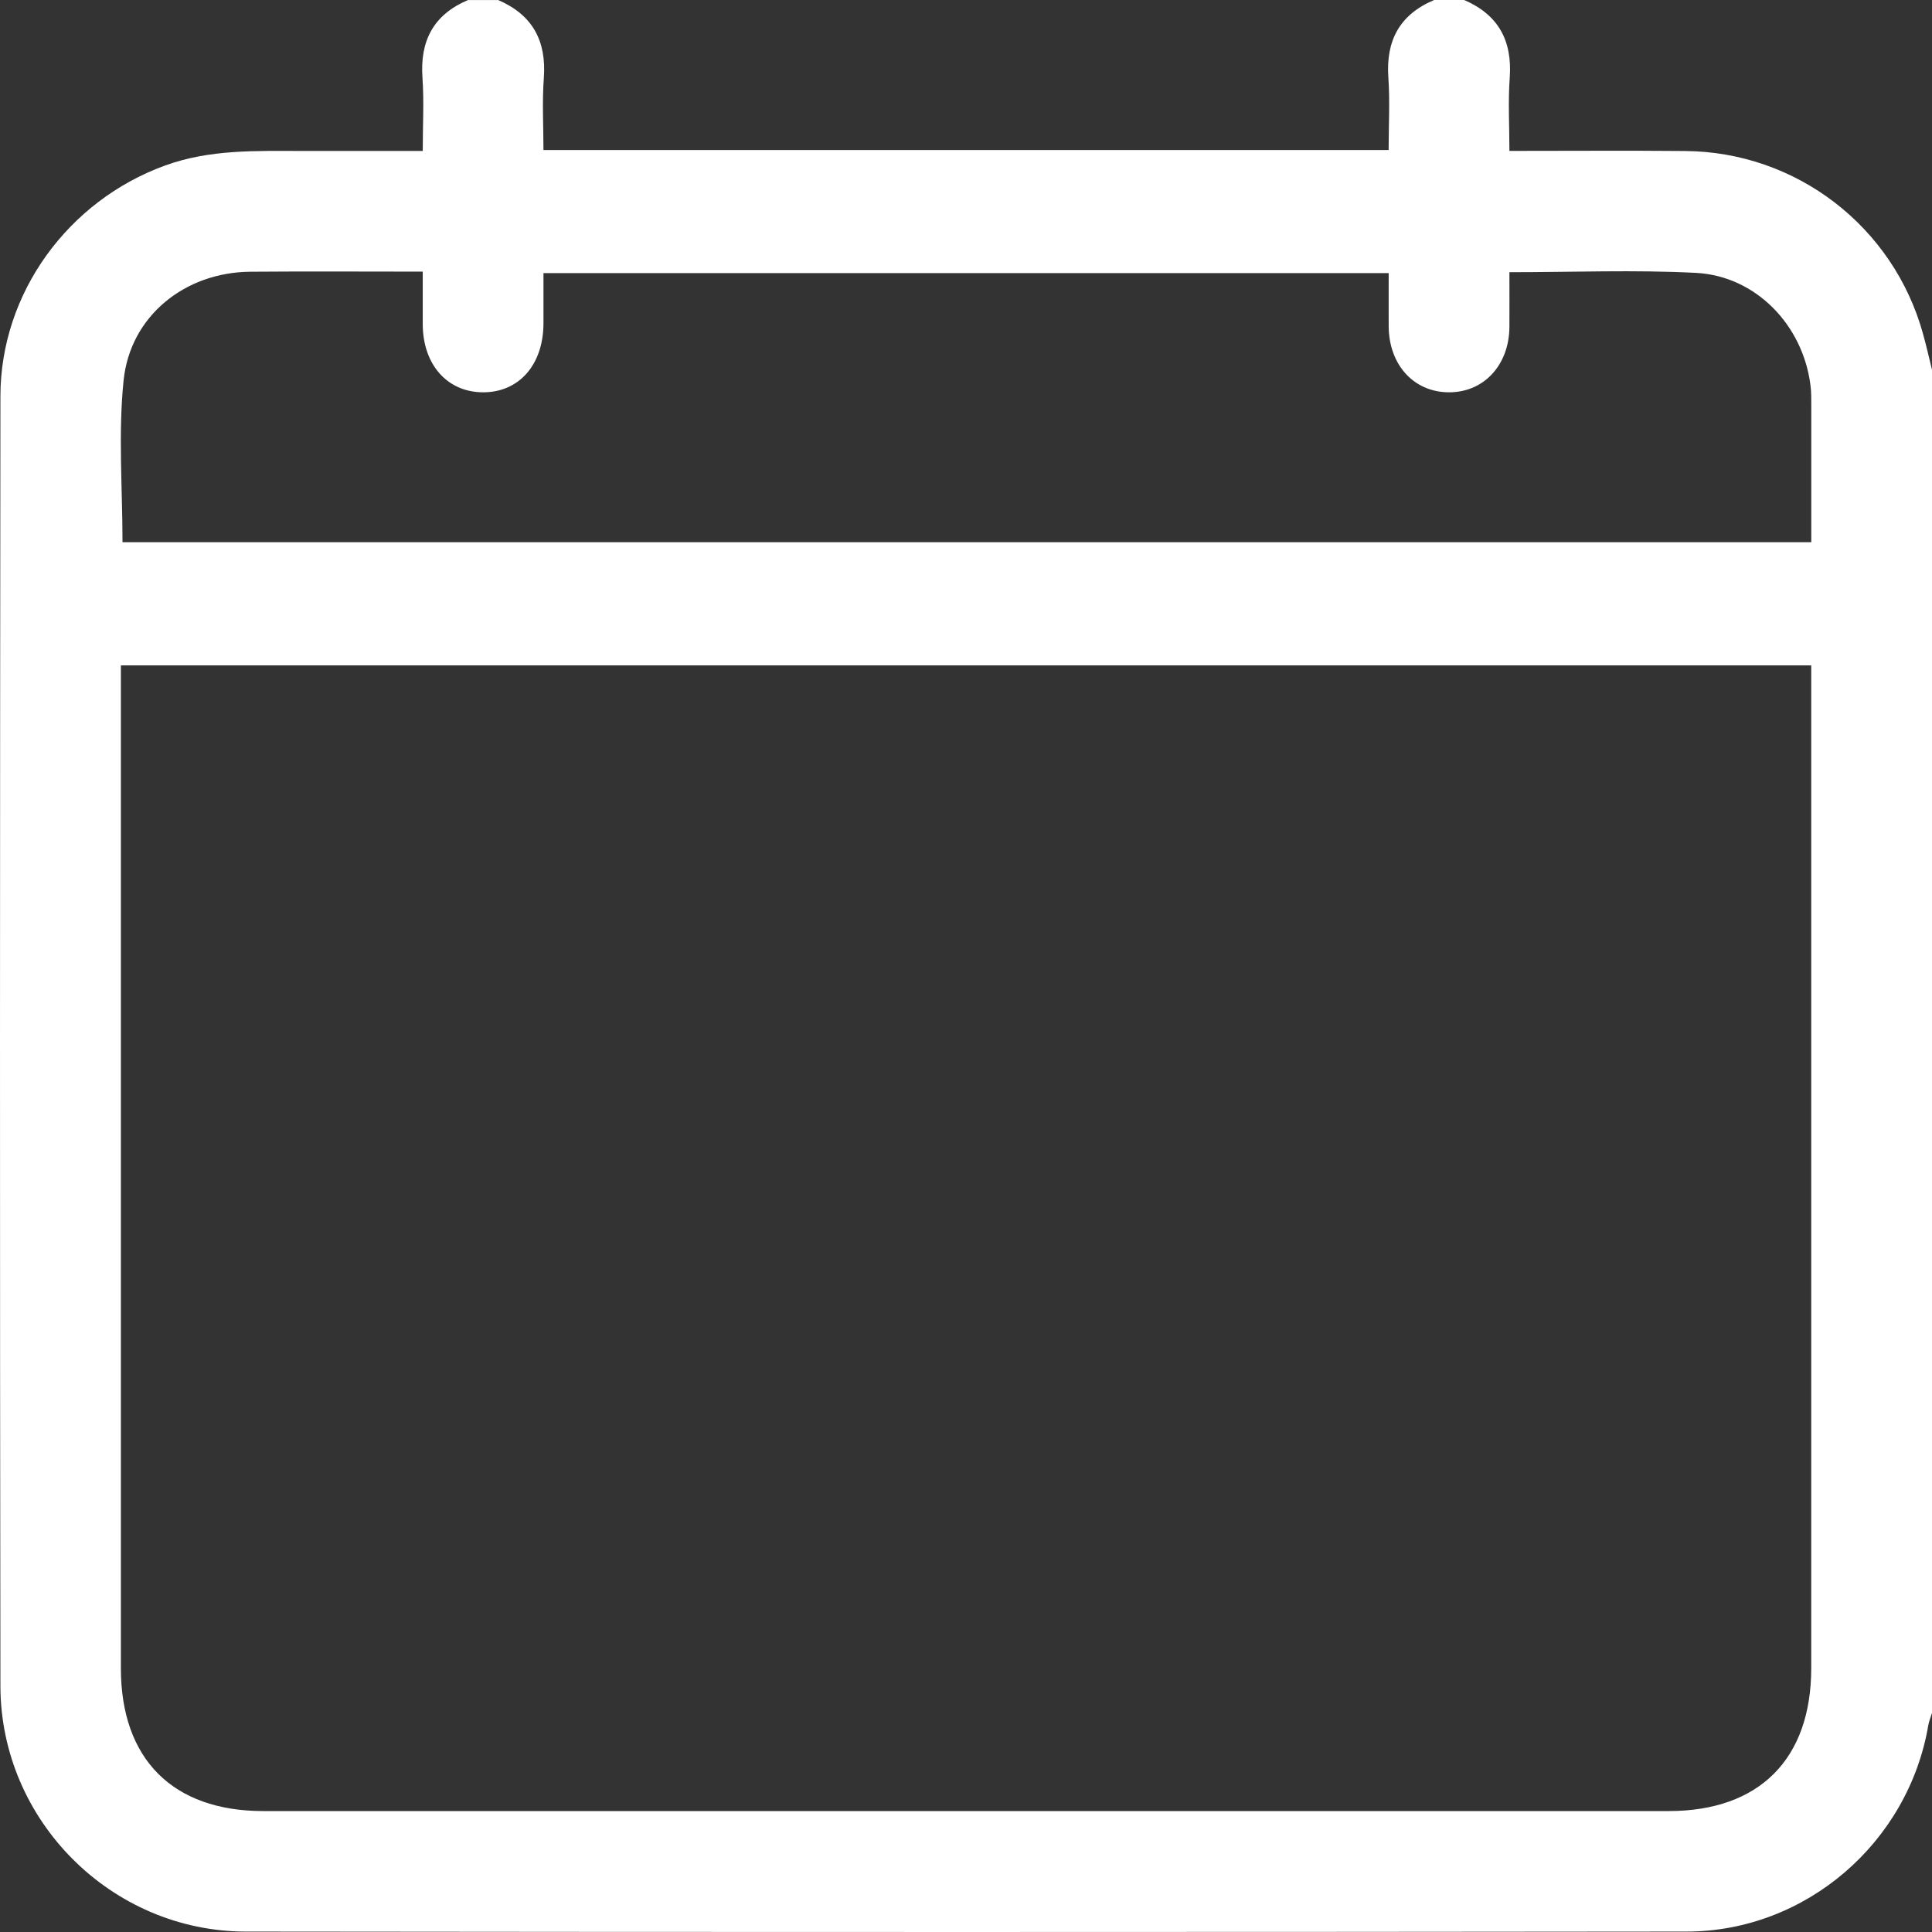 <svg width="37" height="37" viewBox="0 0 37 37" fill="none" xmlns="http://www.w3.org/2000/svg">
<rect x="0" y="0" width="37" height="37" fill="#333333" stroke="none"/>
<path d="M27.461 0H28.04C28.695 0.282 28.964 0.778 28.913 1.488C28.88 1.948 28.907 2.413 28.907 2.89C30.067 2.89 31.172 2.882 32.276 2.892C34.404 2.91 36.259 4.338 36.827 6.39C36.891 6.618 36.943 6.851 37 7.082V32.806C36.976 32.884 36.943 32.961 36.929 33.041C36.547 35.287 34.585 36.989 32.3 36.992C23.102 37.002 13.904 37.003 4.706 36.992C2.13 36.988 0.012 34.863 0.008 32.291C-0.004 24.056 -0.001 15.821 0.008 7.587C0.01 5.612 1.305 3.844 3.161 3.17C4.024 2.856 4.912 2.891 5.801 2.891C6.556 2.891 7.311 2.891 8.096 2.891C8.096 2.399 8.122 1.943 8.091 1.49C8.04 0.782 8.302 0.28 8.963 0.001H9.541C10.198 0.284 10.467 0.781 10.415 1.492C10.381 1.954 10.408 2.419 10.408 2.873H26.594C26.594 2.4 26.62 1.943 26.589 1.491C26.538 0.783 26.8 0.282 27.461 0.002V0ZM34.687 12.743H2.315V13.199C2.315 19.449 2.315 25.699 2.315 31.949C2.315 33.688 3.308 34.684 5.043 34.684C14.015 34.684 22.987 34.684 31.958 34.684C33.693 34.684 34.687 33.687 34.687 31.95C34.687 25.688 34.687 19.425 34.687 13.163V12.742V12.743ZM28.907 5.213C28.907 5.591 28.909 5.928 28.907 6.264C28.9 6.996 28.414 7.517 27.745 7.513C27.077 7.51 26.6 6.988 26.595 6.252C26.593 5.908 26.595 5.564 26.595 5.23H10.408C10.408 5.571 10.408 5.883 10.408 6.196C10.405 6.989 9.936 7.519 9.242 7.513C8.563 7.507 8.099 6.981 8.096 6.211C8.095 5.88 8.096 5.548 8.096 5.202C6.959 5.202 5.877 5.195 4.795 5.204C3.546 5.214 2.495 6.047 2.367 7.285C2.262 8.305 2.346 9.344 2.346 10.384H34.688C34.688 9.5 34.688 8.635 34.688 7.771C34.688 7.639 34.69 7.505 34.672 7.374C34.526 6.224 33.625 5.286 32.481 5.226C31.307 5.165 30.128 5.213 28.907 5.213H28.907Z" fill="white"/>
</svg>
